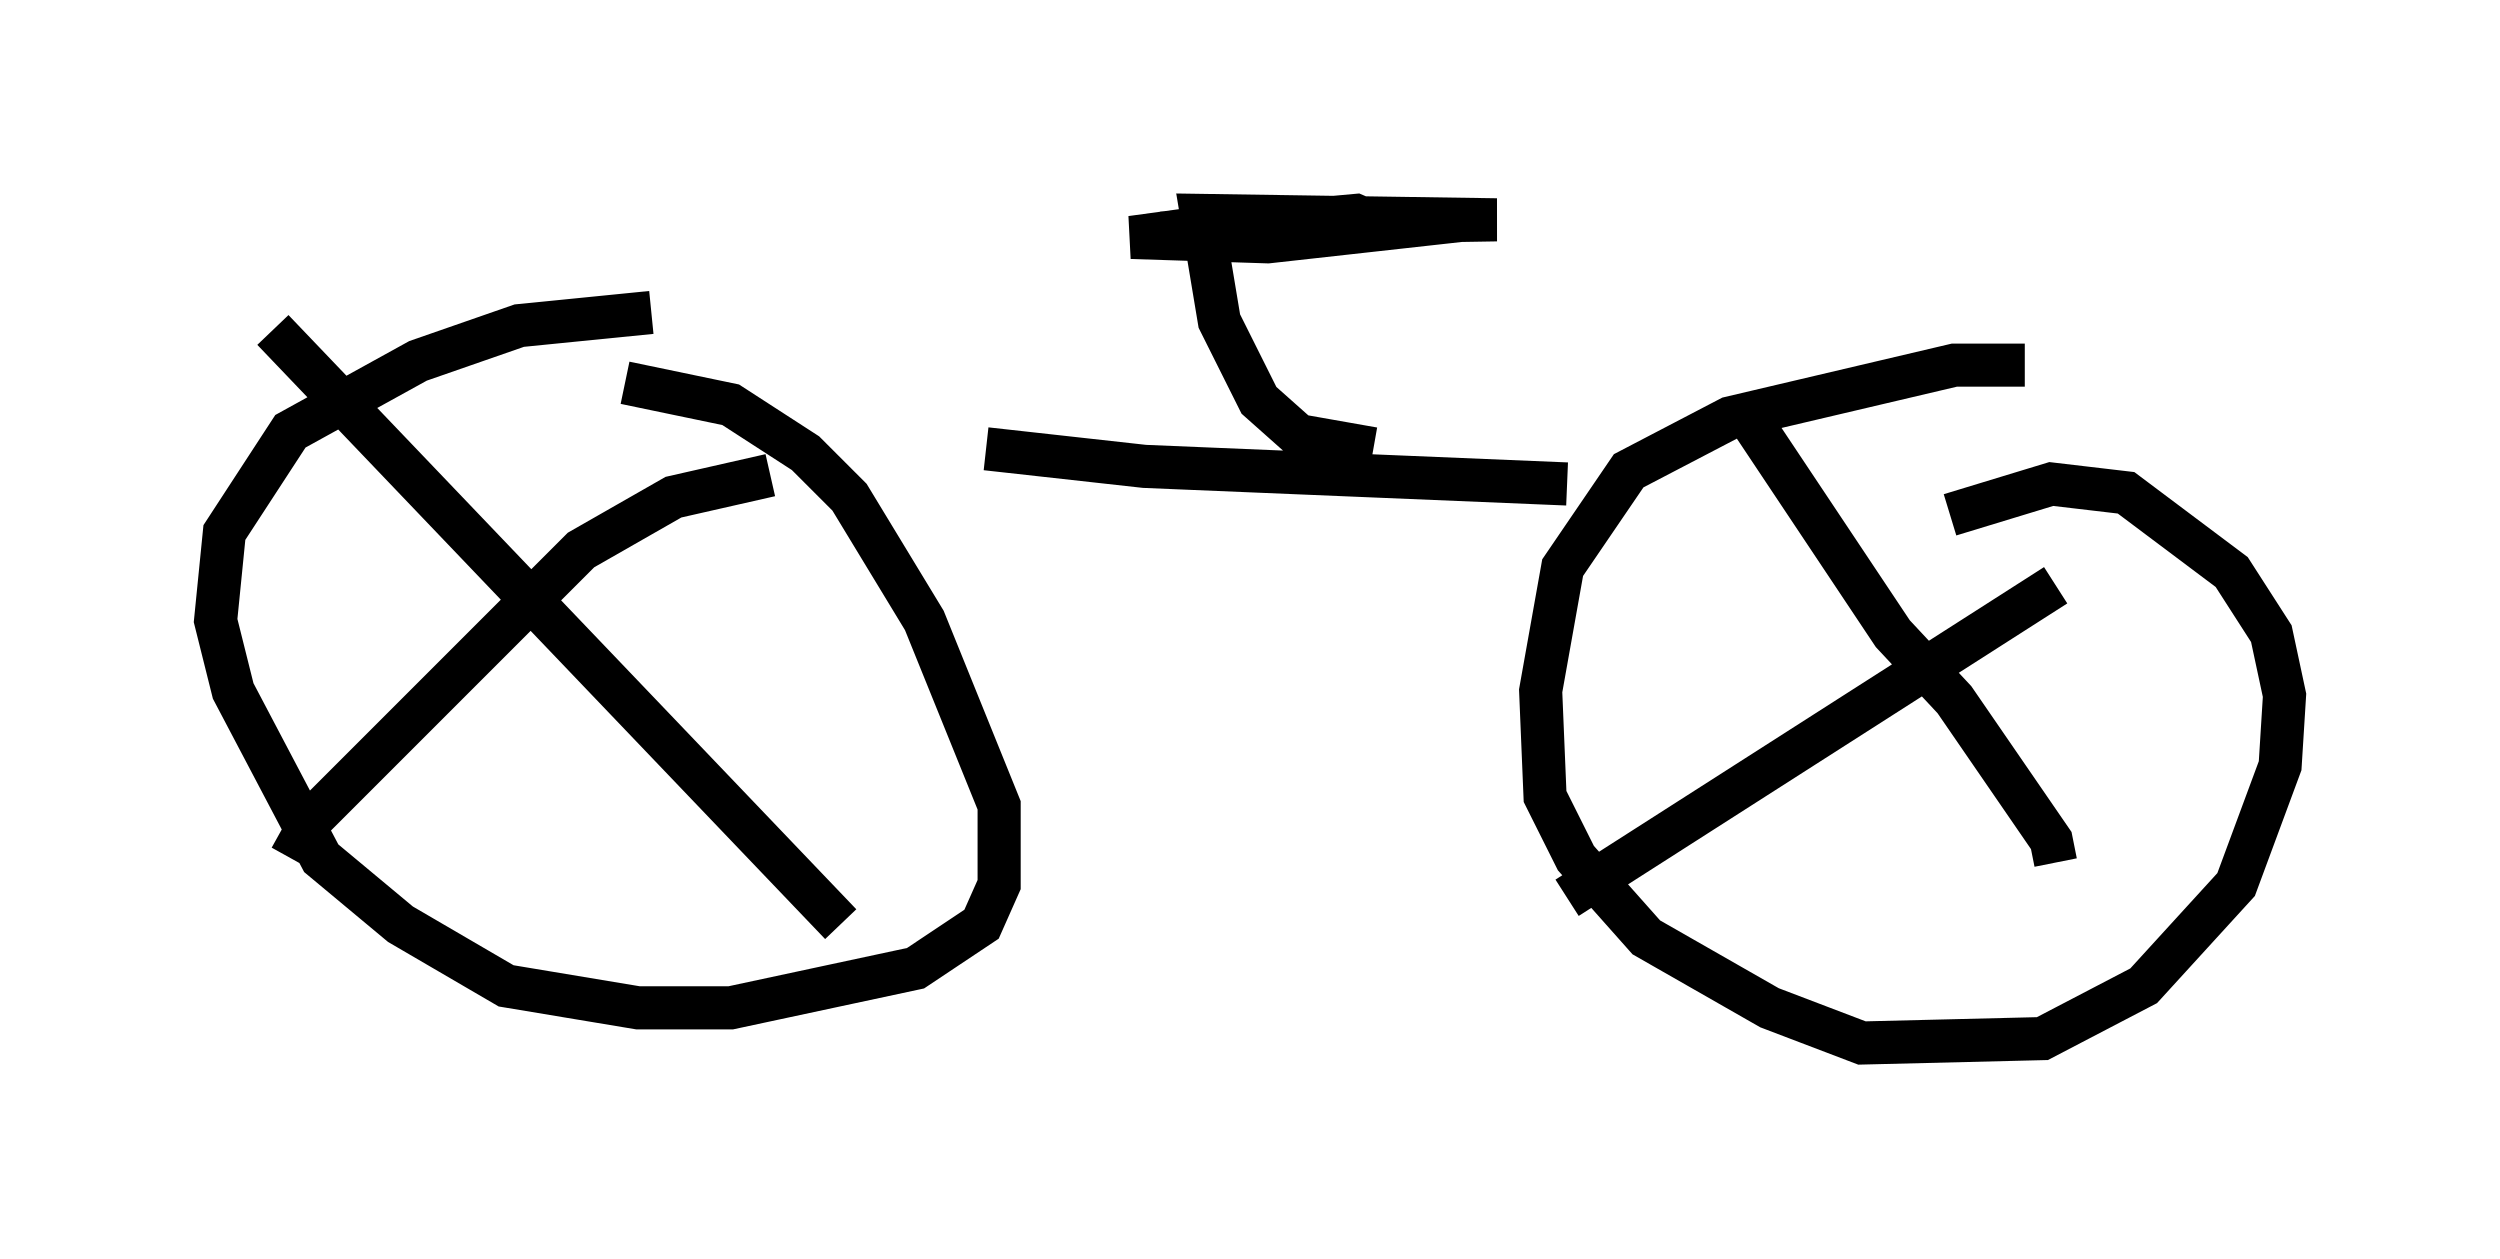 <?xml version="1.0" encoding="utf-8" ?>
<svg baseProfile="full" height="29.192" version="1.1" width="57.98" xmlns="http://www.w3.org/2000/svg" xmlns:ev="http://www.w3.org/2001/xml-events" xmlns:xlink="http://www.w3.org/1999/xlink"><defs /><rect fill="white" height="29.192" width="57.98" x="0" y="0" /><path d="M16.331, 7.654 m-1.225, -0.408 l-3.063, 0.306 -2.348, 0.817 l-2.96, 1.633 -1.531, 2.348 l-0.204, 2.042 0.408, 1.633 l2.042, 3.879 1.838, 1.531 l2.45, 1.429 3.063, 0.51 l2.144, 0.0 4.288, -0.919 l1.531, -1.021 0.408, -0.919 l0.0, -1.838 -1.735, -4.288 l-1.735, -2.858 -1.021, -1.021 l-1.735, -1.123 -2.45, -0.51 m-8.167, -1.225 l13.169, 13.781 m-1.633, -10.413 l-2.246, 0.51 -2.144, 1.225 l-6.227, 6.227 -0.51, 0.919 m40.221, -11.433 l-1.633, 0.0 -5.206, 1.225 l-2.348, 1.225 -1.531, 2.246 l-0.51, 2.858 0.102, 2.45 l0.715, 1.429 1.633, 1.838 l2.858, 1.633 2.144, 0.817 l4.185, -0.102 2.348, -1.225 l2.144, -2.348 1.021, -2.756 l0.102, -1.633 -0.306, -1.429 l-0.919, -1.429 -2.45, -1.838 l-1.735, -0.204 -2.348, 0.715 m-4.594, -2.144 l3.267, 4.9 1.429, 1.531 l2.246, 3.267 0.102, 0.51 m0.0, -6.431 l-11.331, 7.248 m-13.475, -10.413 l3.675, 0.408 9.8, 0.408 m-4.492, -0.817 l-1.735, -0.306 -0.919, -0.817 l-0.919, -1.838 -0.408, -2.45 l6.84, 0.102 -6.227, 0.102 l-2.246, 0.306 3.165, 0.102 l2.756, -0.306 -0.715, -0.306 l-4.492, 0.408 " fill="none" stroke="black" stroke-width="1" /></svg>